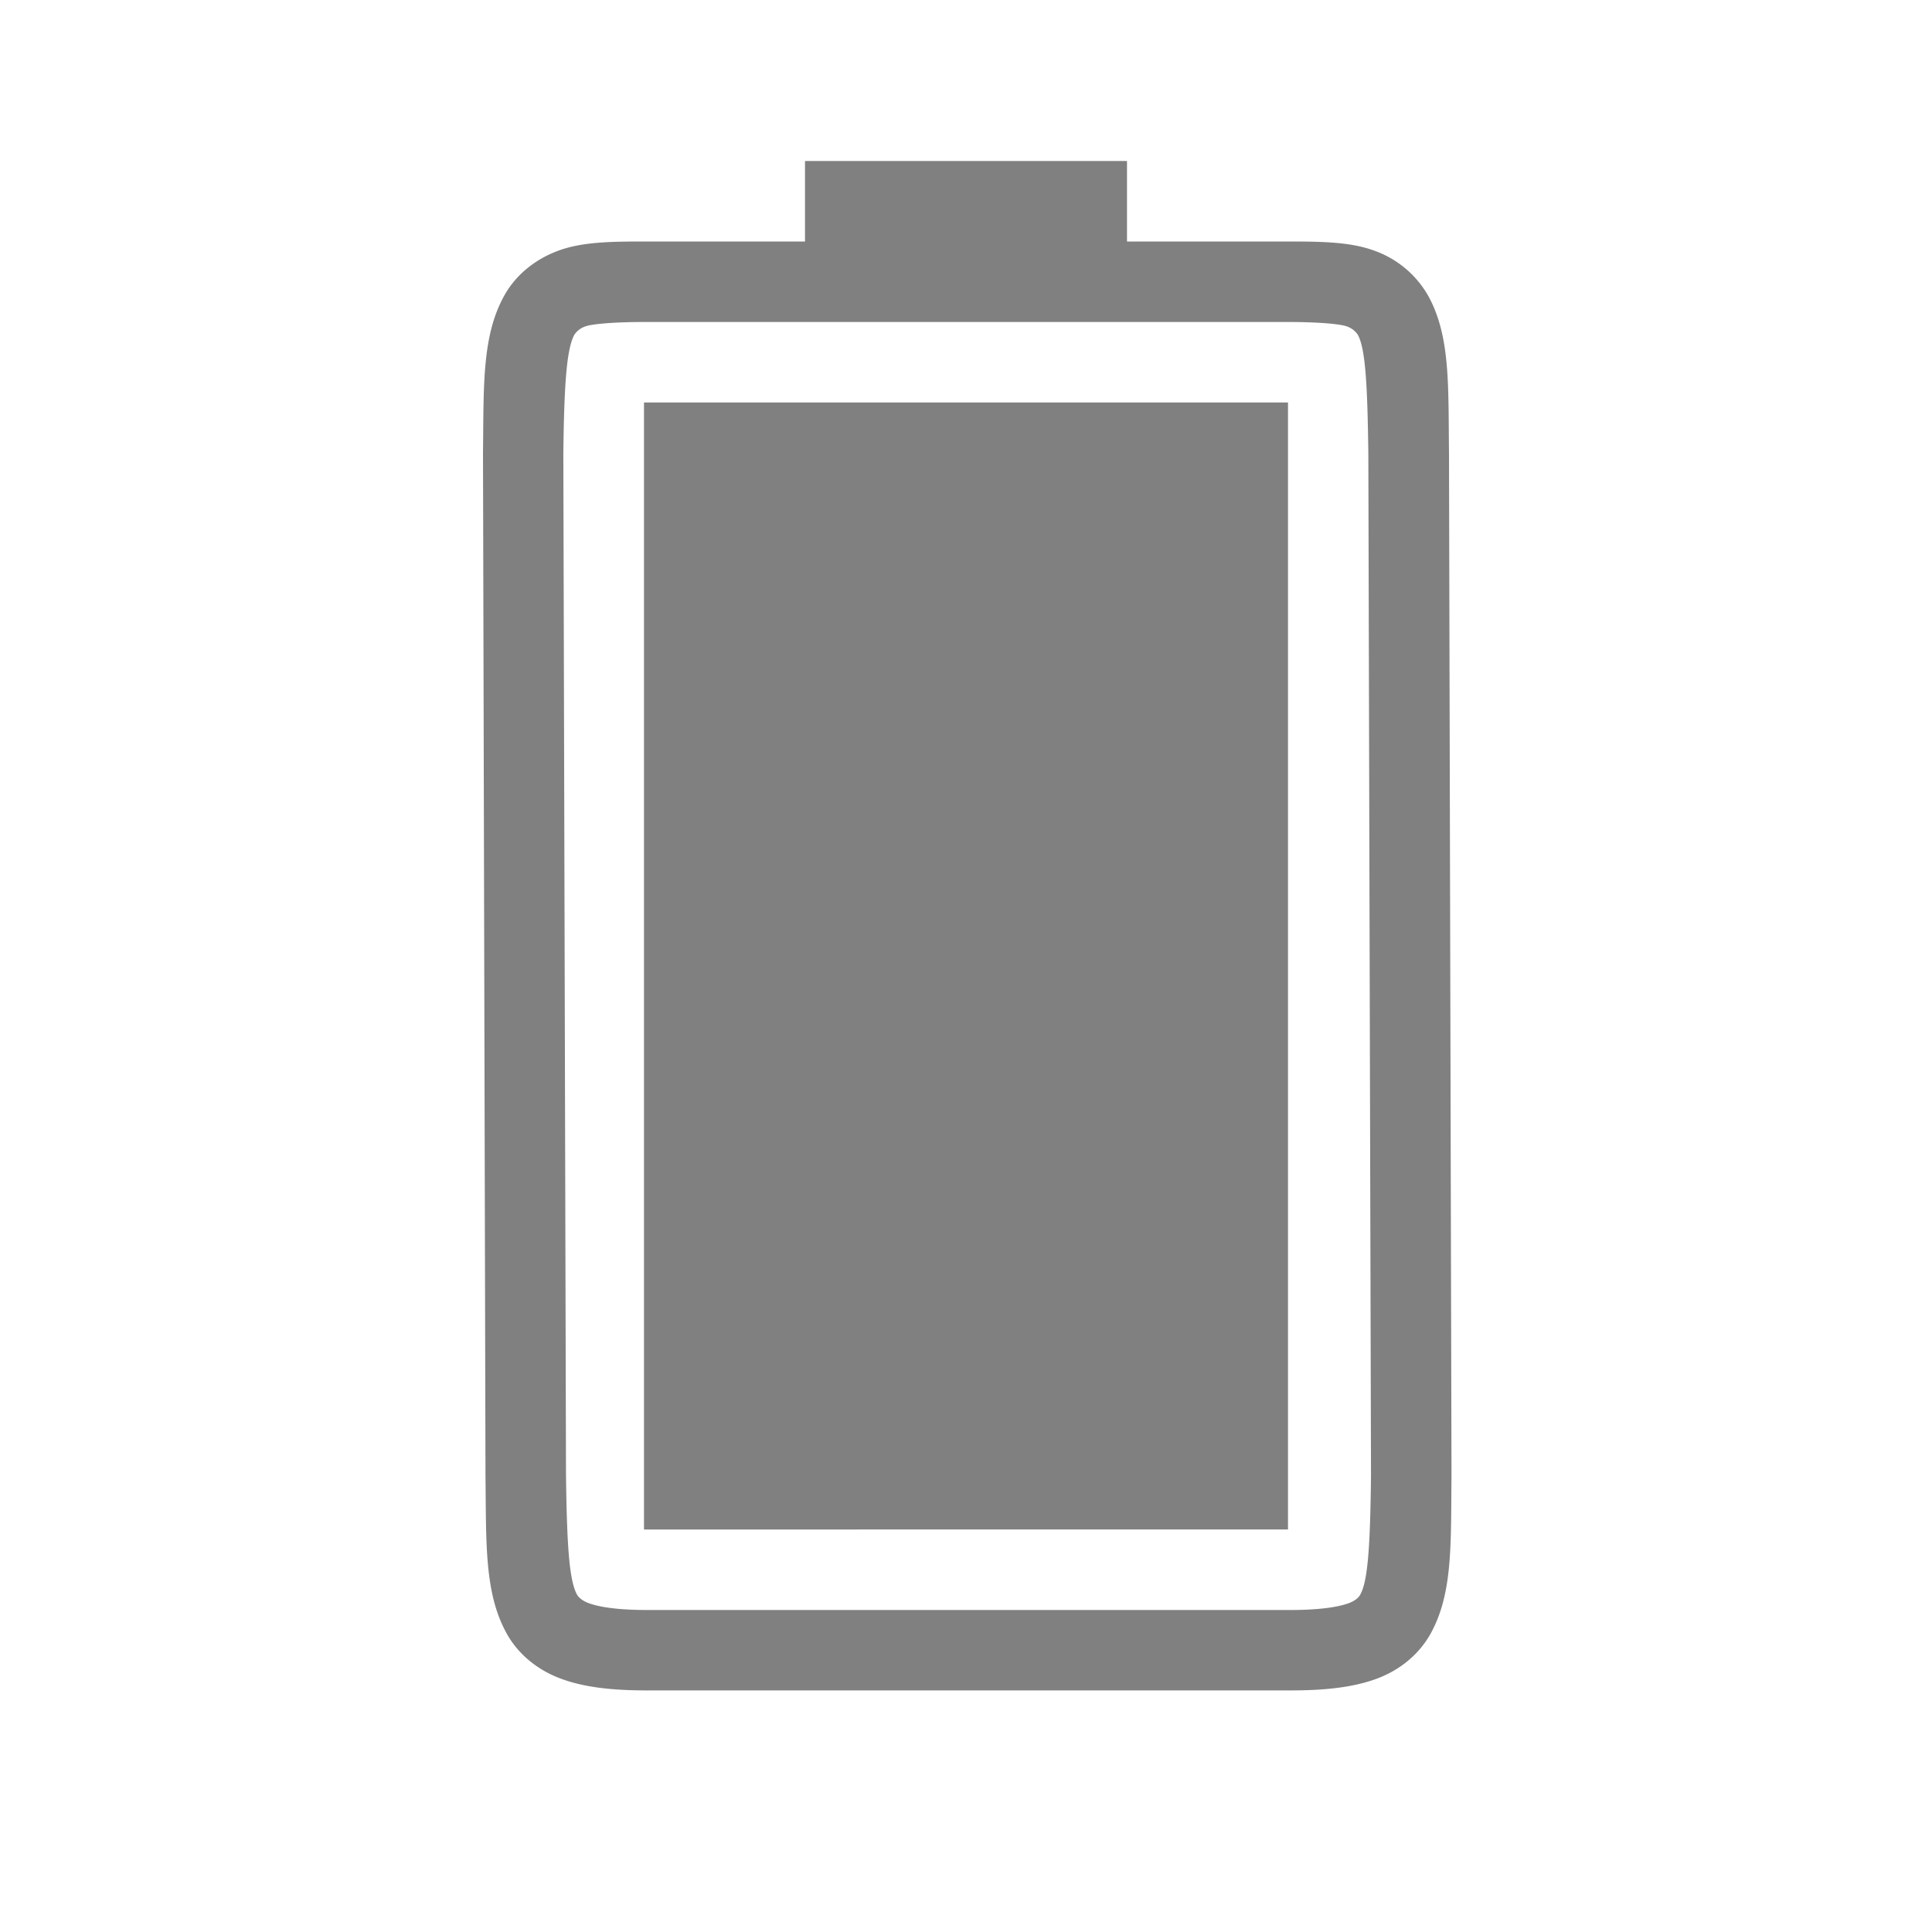 <svg height="24" width="24" xmlns="http://www.w3.org/2000/svg"><path style="color:#000;fill:gray;stroke-width:4;-inkscape-stroke:none" d="M10 2v1H8.006c-.439 0-.786.007-1.078.117-.293.11-.528.308-.666.559C5.985 4.178 6.01 4.792 6 5.63v.002l.031 12.703v.002c.01.839-.015 1.451.262 1.953.138.251.374.45.666.56.292.11.64.149 1.078.149h7.994c.439 0 .786-.039 1.078-.148.293-.11.526-.31.664-.56.277-.503.249-1.115.258-1.954v-.002L18 5.633V5.63c-.01-.839.019-1.453-.258-1.955a1.25 1.25 0 0 0-.664-.559C16.786 3.007 16.438 3 16 3h-2V2zM8.006 4H16c.427 0 .662.03.725.053a.266.266 0 0 1 .142.105c.095.173.12.618.131 1.475l.033 12.693v.012c-.01.854-.037 1.298-.133 1.47-.015.03-.055.074-.14.106-.123.046-.349.086-.727.086H8.037c-.378 0-.604-.04-.726-.086-.086-.032-.127-.077-.143-.105-.098-.178-.126-.62-.137-1.485L6.998 5.633c.01-.853.04-1.298.137-1.475a.266.266 0 0 1 .142-.105C7.34 4.03 7.578 4 8.006 4z"/><path style="fill:gray;stroke-width:.5;stroke-linecap:square" d="M8 5h8v14H8z"/></svg>